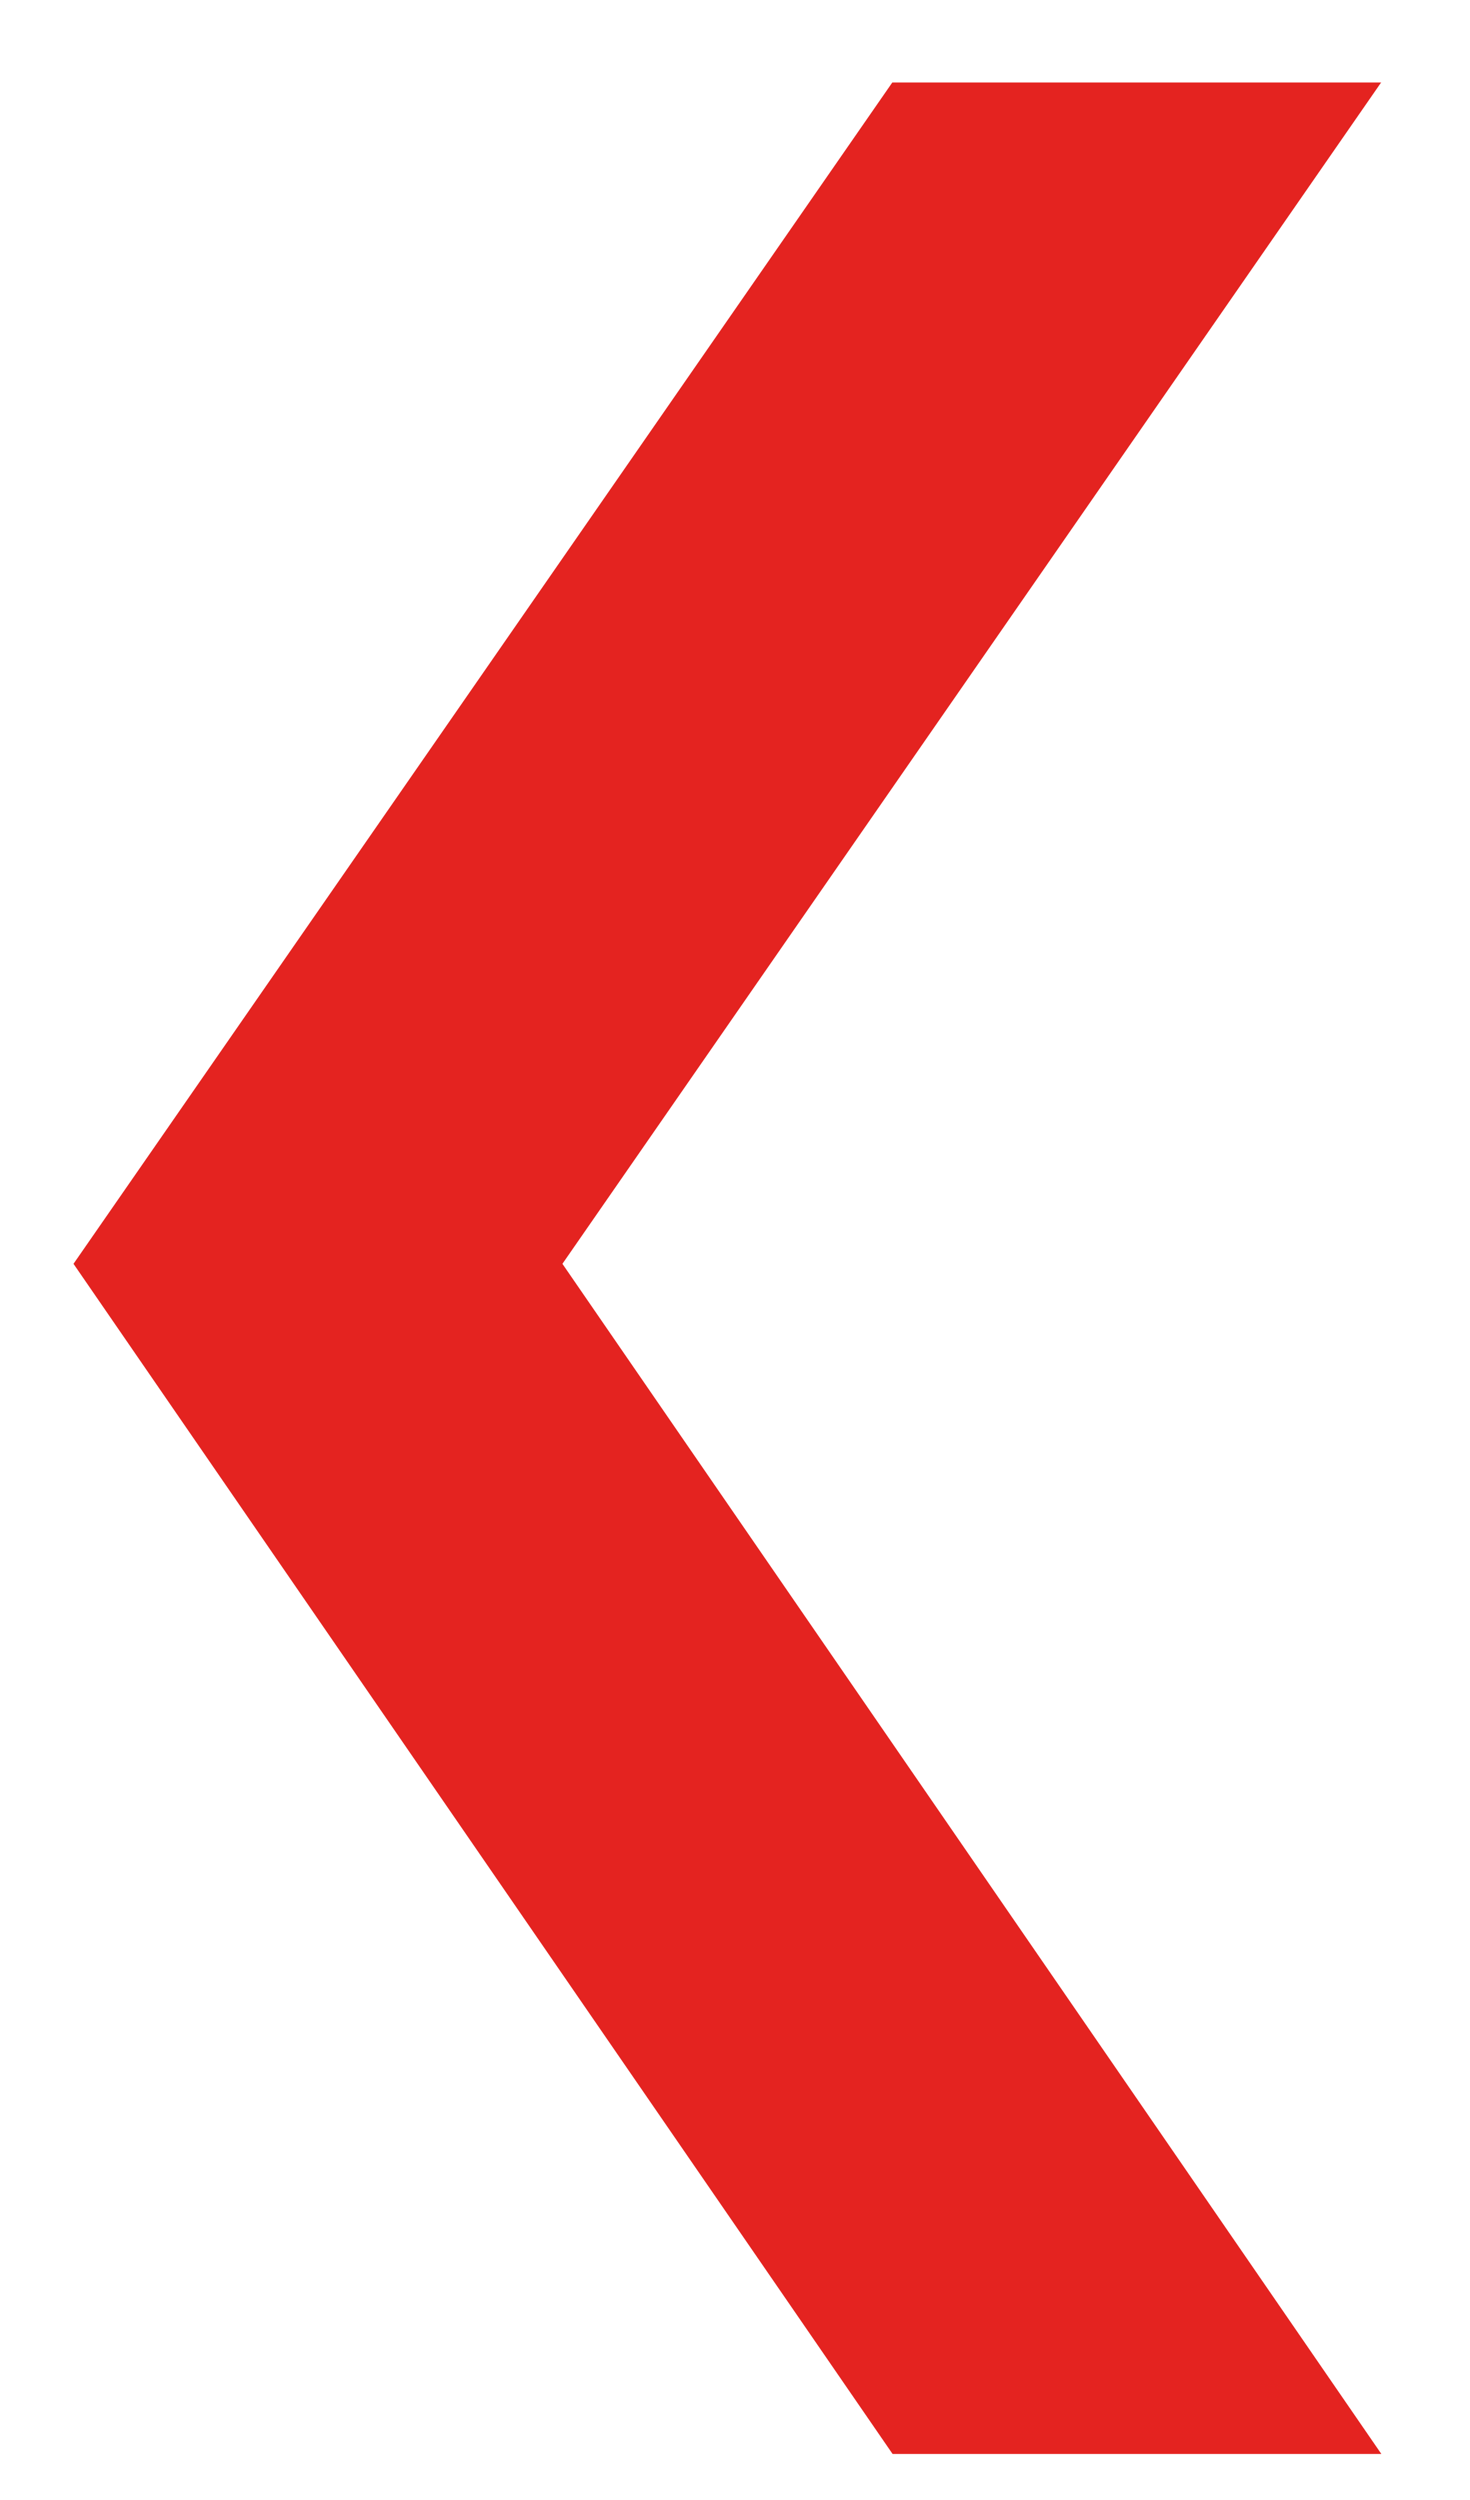 <svg width="10" height="17" fill="none" xmlns="http://www.w3.org/2000/svg"><path fill-rule="evenodd" clip-rule="evenodd" d="M9.397.561H6.07L.5 8.594l5.572 8.093h3.325L3.826 8.594 9.396.56z" fill="#E42320"/></svg>